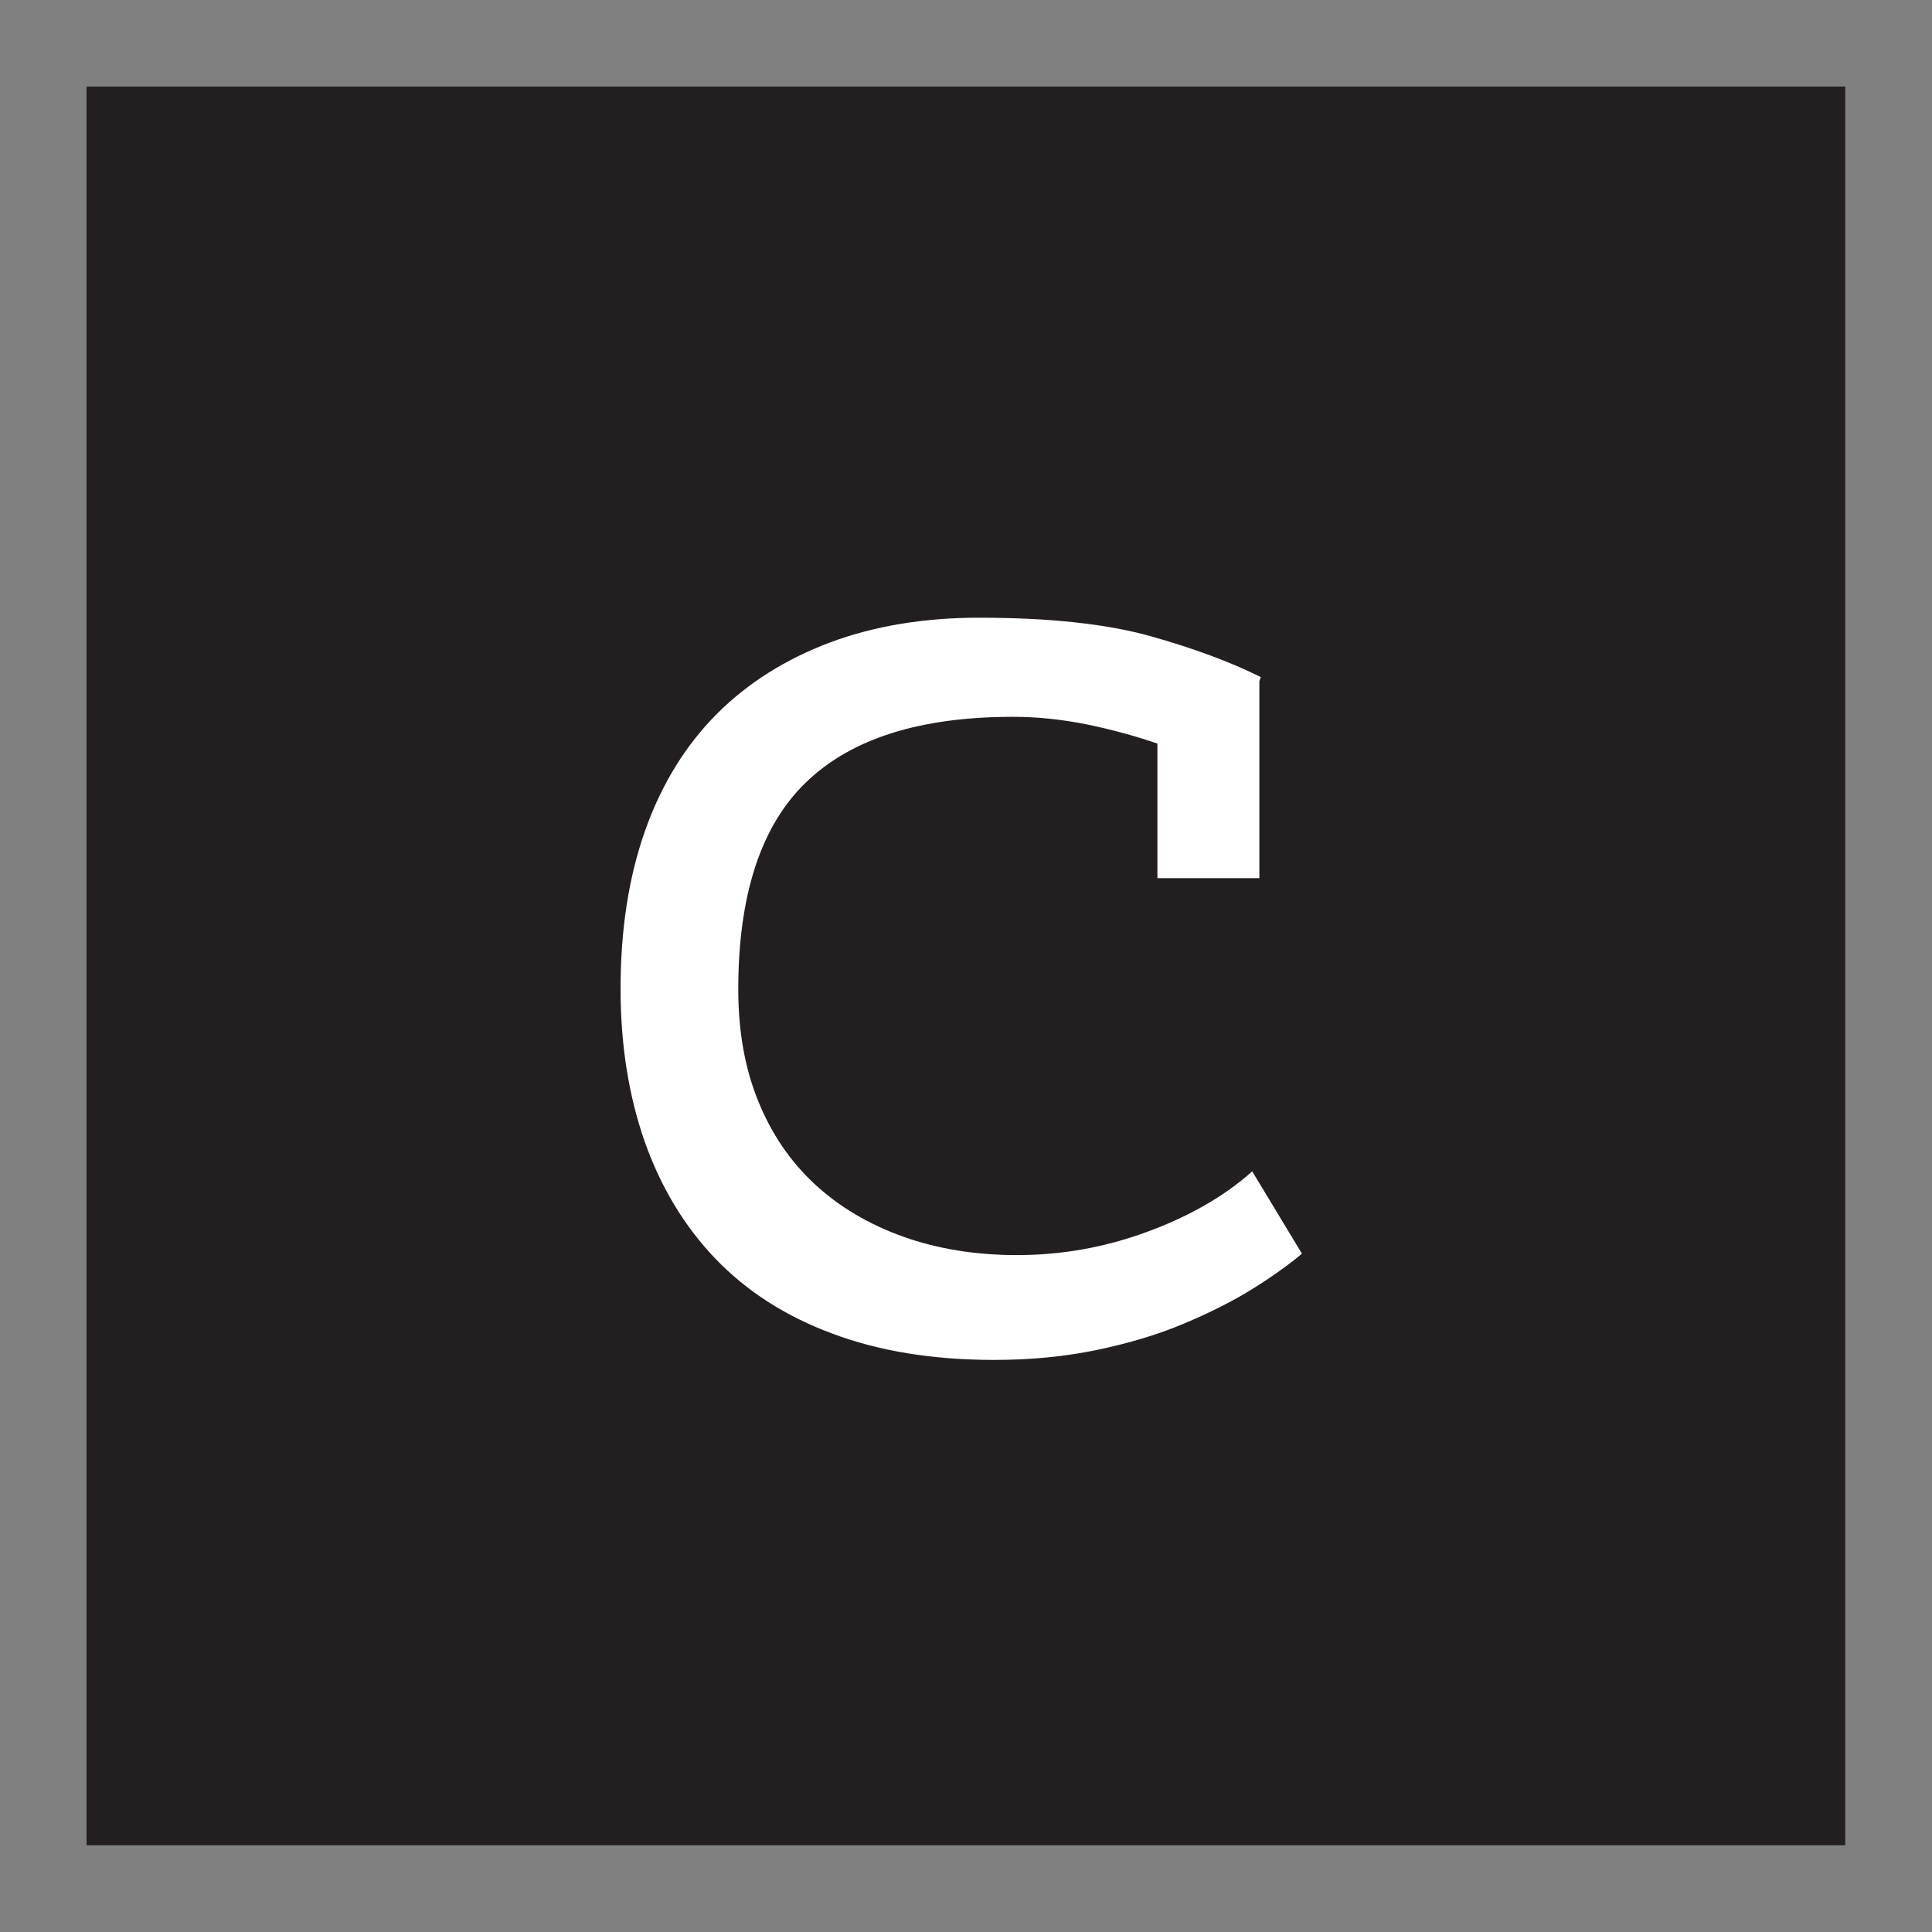 <?xml version="1.0" encoding="utf-8"?>
<!-- Generator: Adobe Illustrator 25.2.2, SVG Export Plug-In . SVG Version: 6.00 Build 0)  -->
<svg version="1.1" id="Layer_1" xmlns="http://www.w3.org/2000/svg" xmlns:xlink="http://www.w3.org/1999/xlink" x="0px" y="0px"
	 viewBox="0 0 1080 1080" style="enable-background:new 0 0 1080 1080;" xml:space="preserve">
<rect x="0" y="0" width="1080" height="1080" fill="#808080" stroke="none"/>
<style type="text/css">
	.st0{fill:#231F20;}
	.st1{fill:#FFFFFF;}
</style>
<g>
	<g>
		<rect x="48.4" y="48.4" class="st0" width="983.1" height="983.1"/>
	</g>
	<g>
		<path class="st1" d="M647.1,415.7c-12.2-4.2-25.3-7.8-39.3-10.7c-13.9-2.8-27.8-4.3-41.5-4.3c-51.8,0-90.3,12.1-115.6,36.5
			c-25.3,24.3-38,63-38,115.9c0,23.3,3.7,44.1,11.1,62.3c7.4,18.3,17.9,33.8,31.6,46.5c13.7,12.7,30.2,22.5,49.5,29.4
			c19.3,6.9,40.6,10.3,63.7,10.3c24.8,0,49-4.3,72.4-12.9c23.5-8.6,43.2-19.8,59-33.9l27.8,46c-7.5,6.3-16.7,12.9-27.8,19.8
			s-23.9,13.3-38.4,19.4c-14.5,6.1-30.6,10.9-48.3,14.6s-36.9,5.6-57.4,5.6c-34.4,0-64.5-4.9-90.6-14.7
			c-26.2-9.7-47.9-23.7-65.4-41.9c-17.4-18.2-30.6-40.1-39.6-65.7c-8.9-25.6-13.4-54-13.4-85.1c0-33.2,4.6-62.8,13.8-88.7
			c9.2-25.9,22.6-47.5,40-65c17.4-17.4,38.6-30.7,63.4-40c24.7-9.2,52.5-13.8,83.1-13.8c39.1,0,70.9,3.4,95.5,10.2
			c24.6,6.9,45.3,14.6,62.1,23l-0.8,2.3v110.1h-57V415.7z"/>
	</g>
</g>
</svg>

